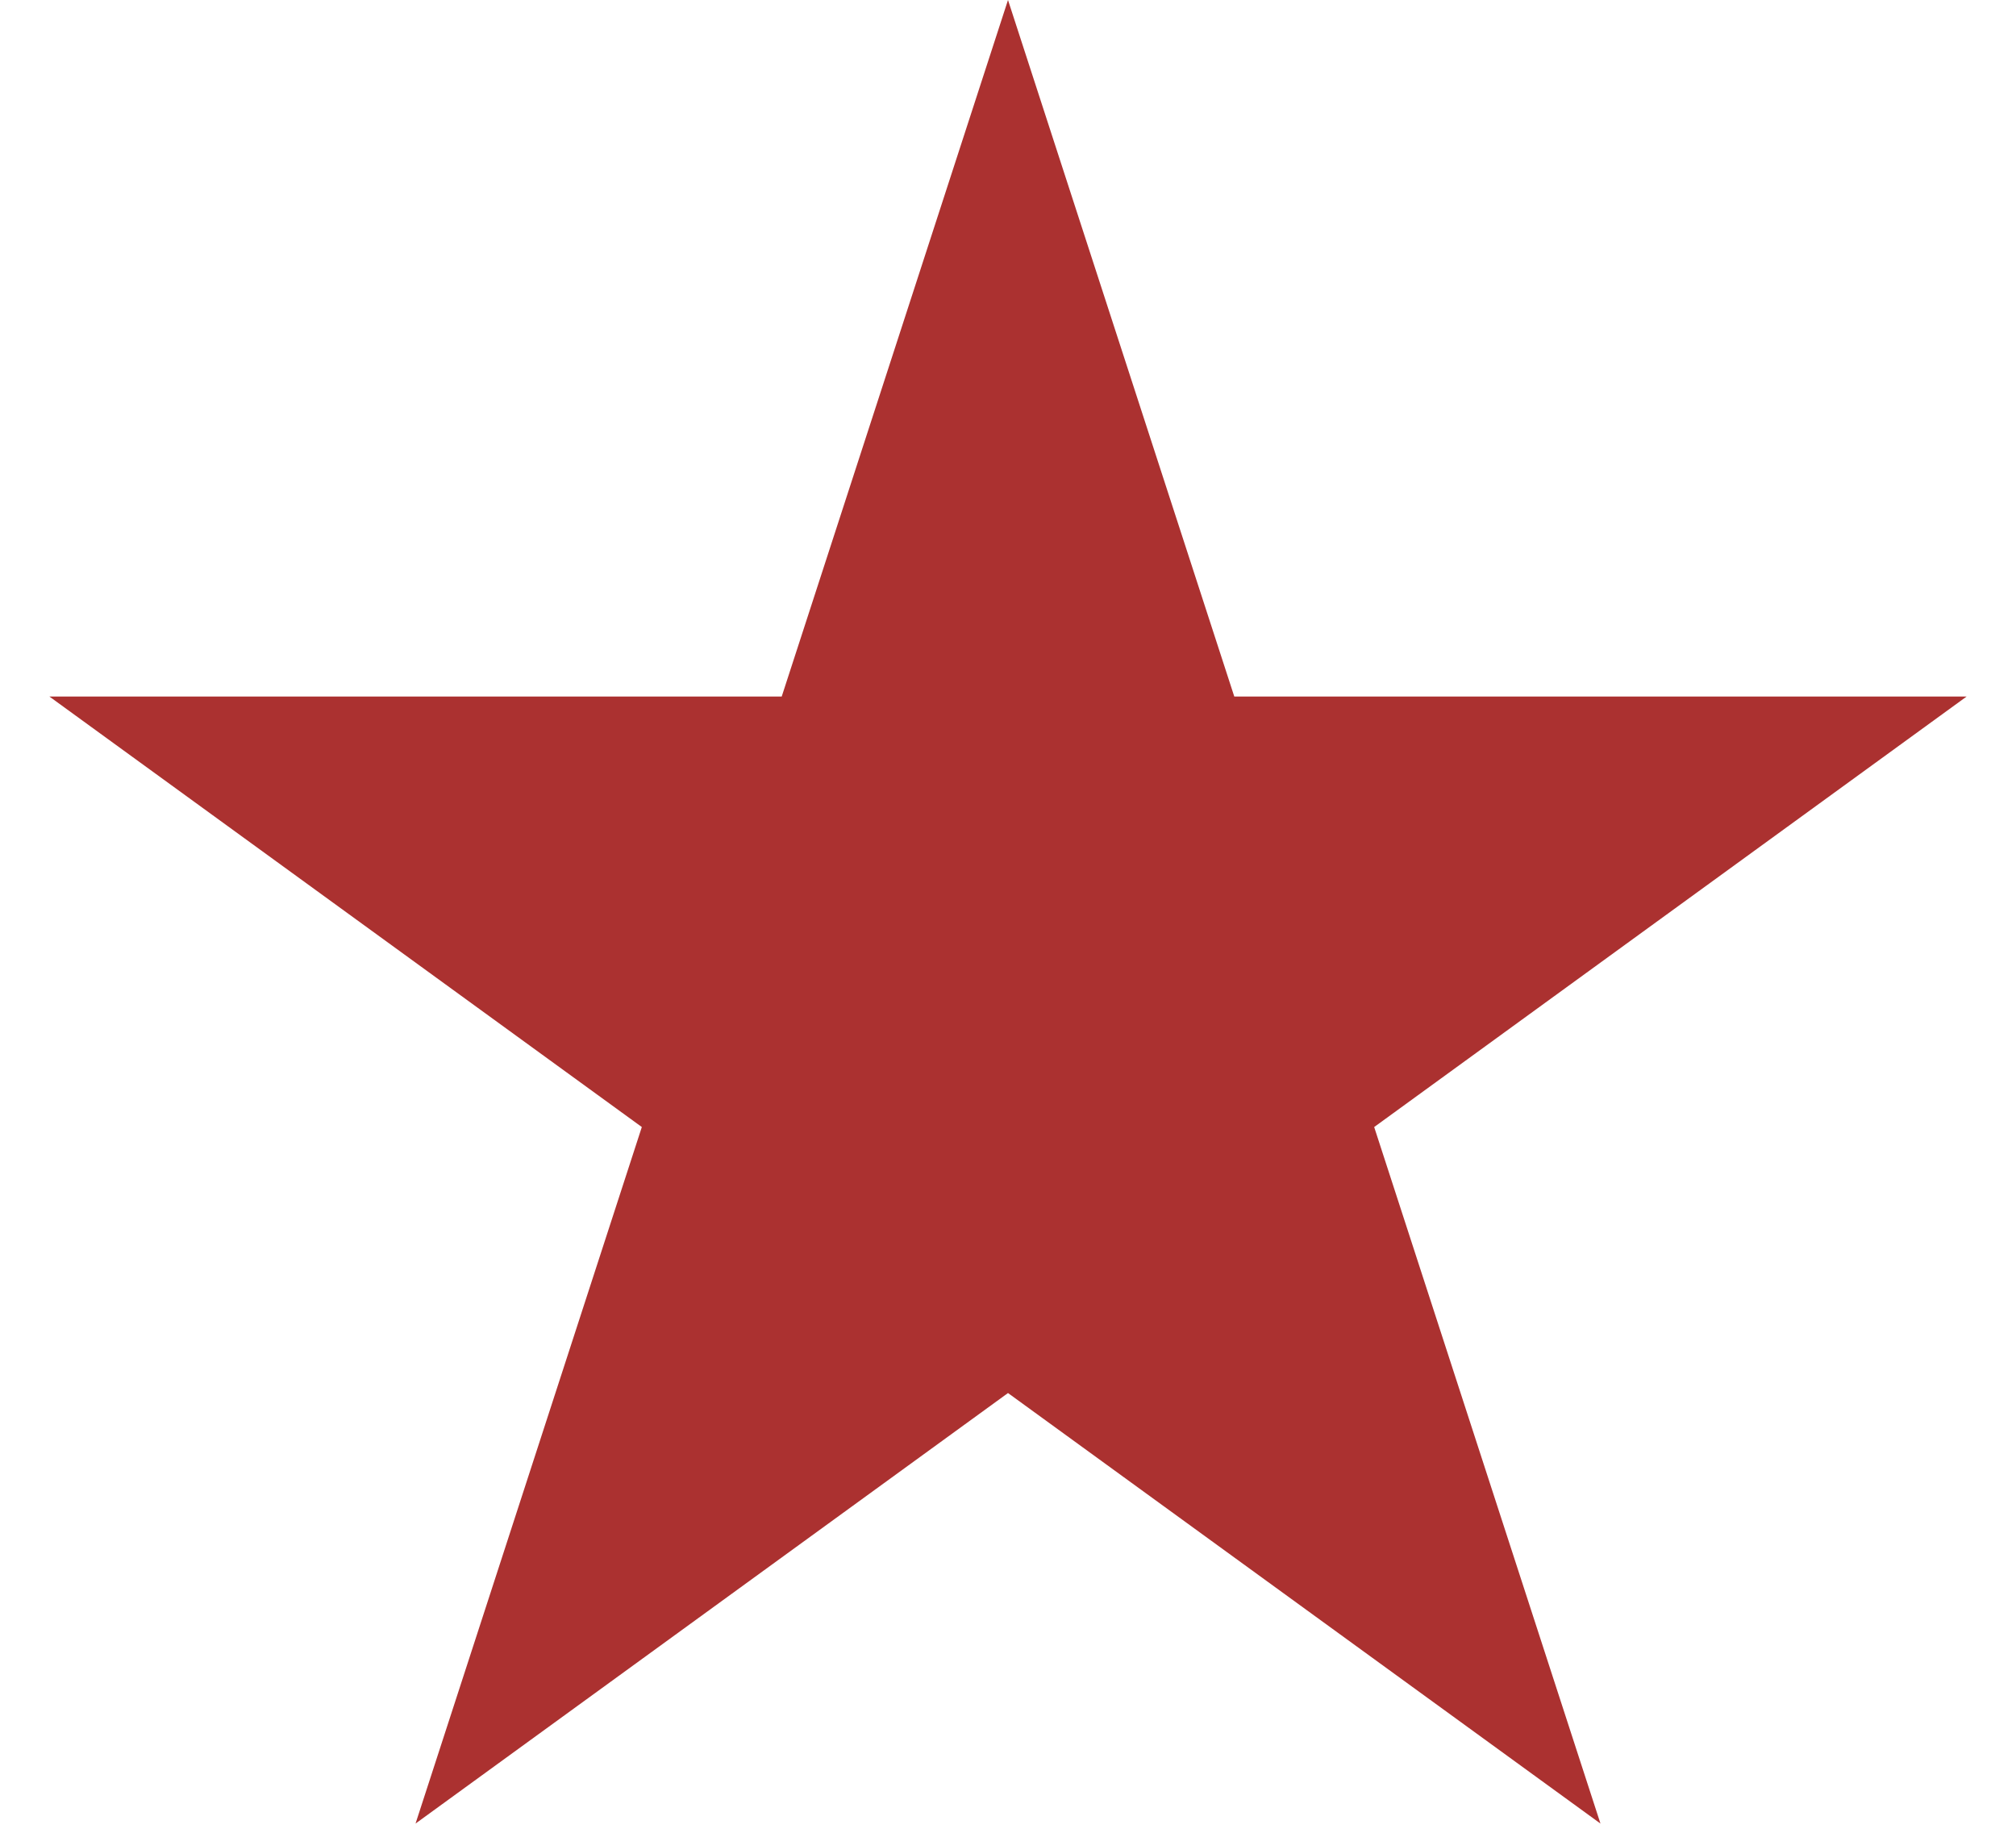 <svg width="33" height="30" viewBox="0 0 33 30" fill="none" xmlns="http://www.w3.org/2000/svg">
<path d="M16.5 0L20.204 11.401H32.192L22.494 18.448L26.198 29.849L16.5 22.802L6.802 29.849L10.506 18.448L0.808 11.401H12.796L16.5 0Z" fill="#AB3130"/>
</svg>
